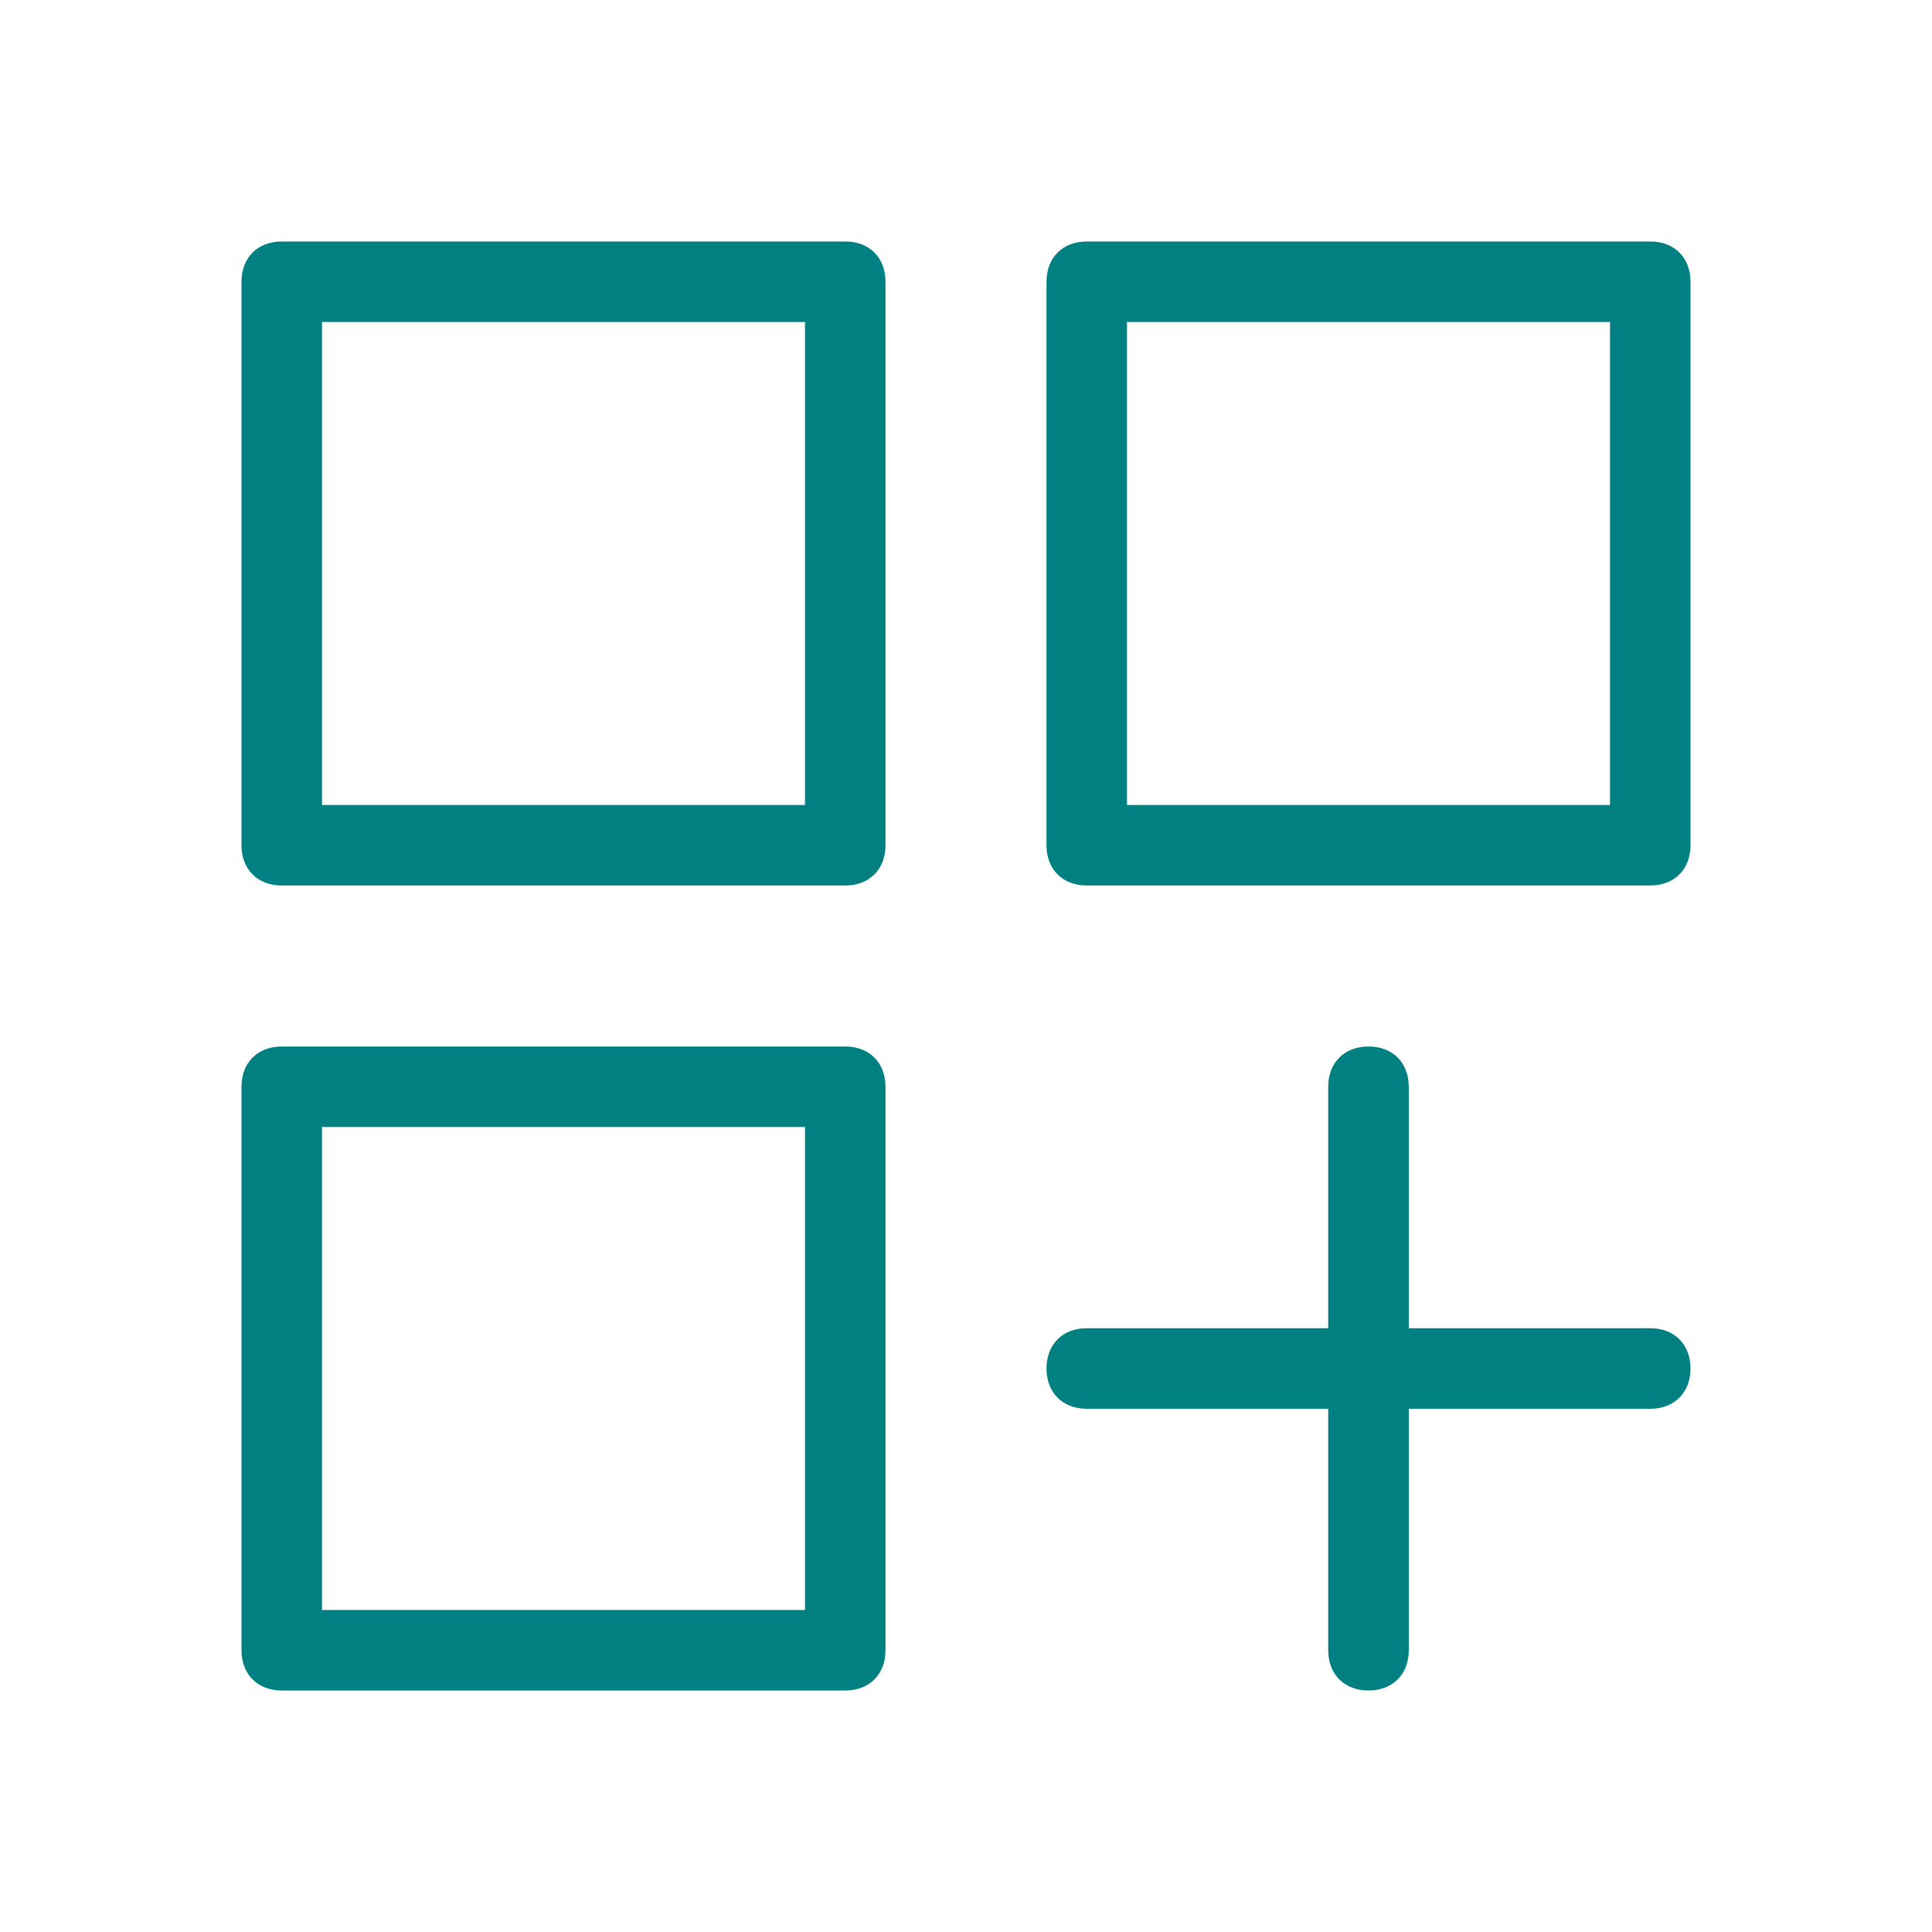 <svg width="27" height="27" viewBox="0 0 27 27" fill="none" xmlns="http://www.w3.org/2000/svg">
<path d="M11.812 14.625H3.938C3.6 14.625 3.375 14.85 3.375 15.188V23.062C3.375 23.4 3.6 23.625 3.938 23.625H11.812C12.15 23.625 12.375 23.4 12.375 23.062V15.188C12.375 14.85 12.15 14.625 11.812 14.625ZM11.25 22.5H4.5V15.75H11.25V22.5ZM11.812 3.375H3.938C3.6 3.375 3.375 3.6 3.375 3.938V11.812C3.375 12.15 3.6 12.375 3.938 12.375H11.812C12.15 12.375 12.375 12.15 12.375 11.812V3.938C12.375 3.6 12.15 3.375 11.812 3.375ZM11.25 11.25H4.5V4.5H11.25V11.25ZM23.062 3.375H15.188C14.85 3.375 14.625 3.6 14.625 3.938V11.812C14.625 12.15 14.85 12.375 15.188 12.375H23.062C23.4 12.375 23.625 12.15 23.625 11.812V3.938C23.625 3.6 23.4 3.375 23.062 3.375ZM22.5 11.25H15.75V4.5H22.5V11.25ZM23.062 18.562H19.688V15.188C19.688 14.85 19.462 14.625 19.125 14.625C18.788 14.625 18.562 14.85 18.562 15.188V18.562H15.188C14.85 18.562 14.625 18.788 14.625 19.125C14.625 19.462 14.85 19.688 15.188 19.688H18.562V23.062C18.562 23.4 18.788 23.625 19.125 23.625C19.462 23.625 19.688 23.4 19.688 23.062V19.688H23.062C23.4 19.688 23.625 19.462 23.625 19.125C23.625 18.788 23.4 18.562 23.062 18.562Z" fill="#008080"/>
</svg>
